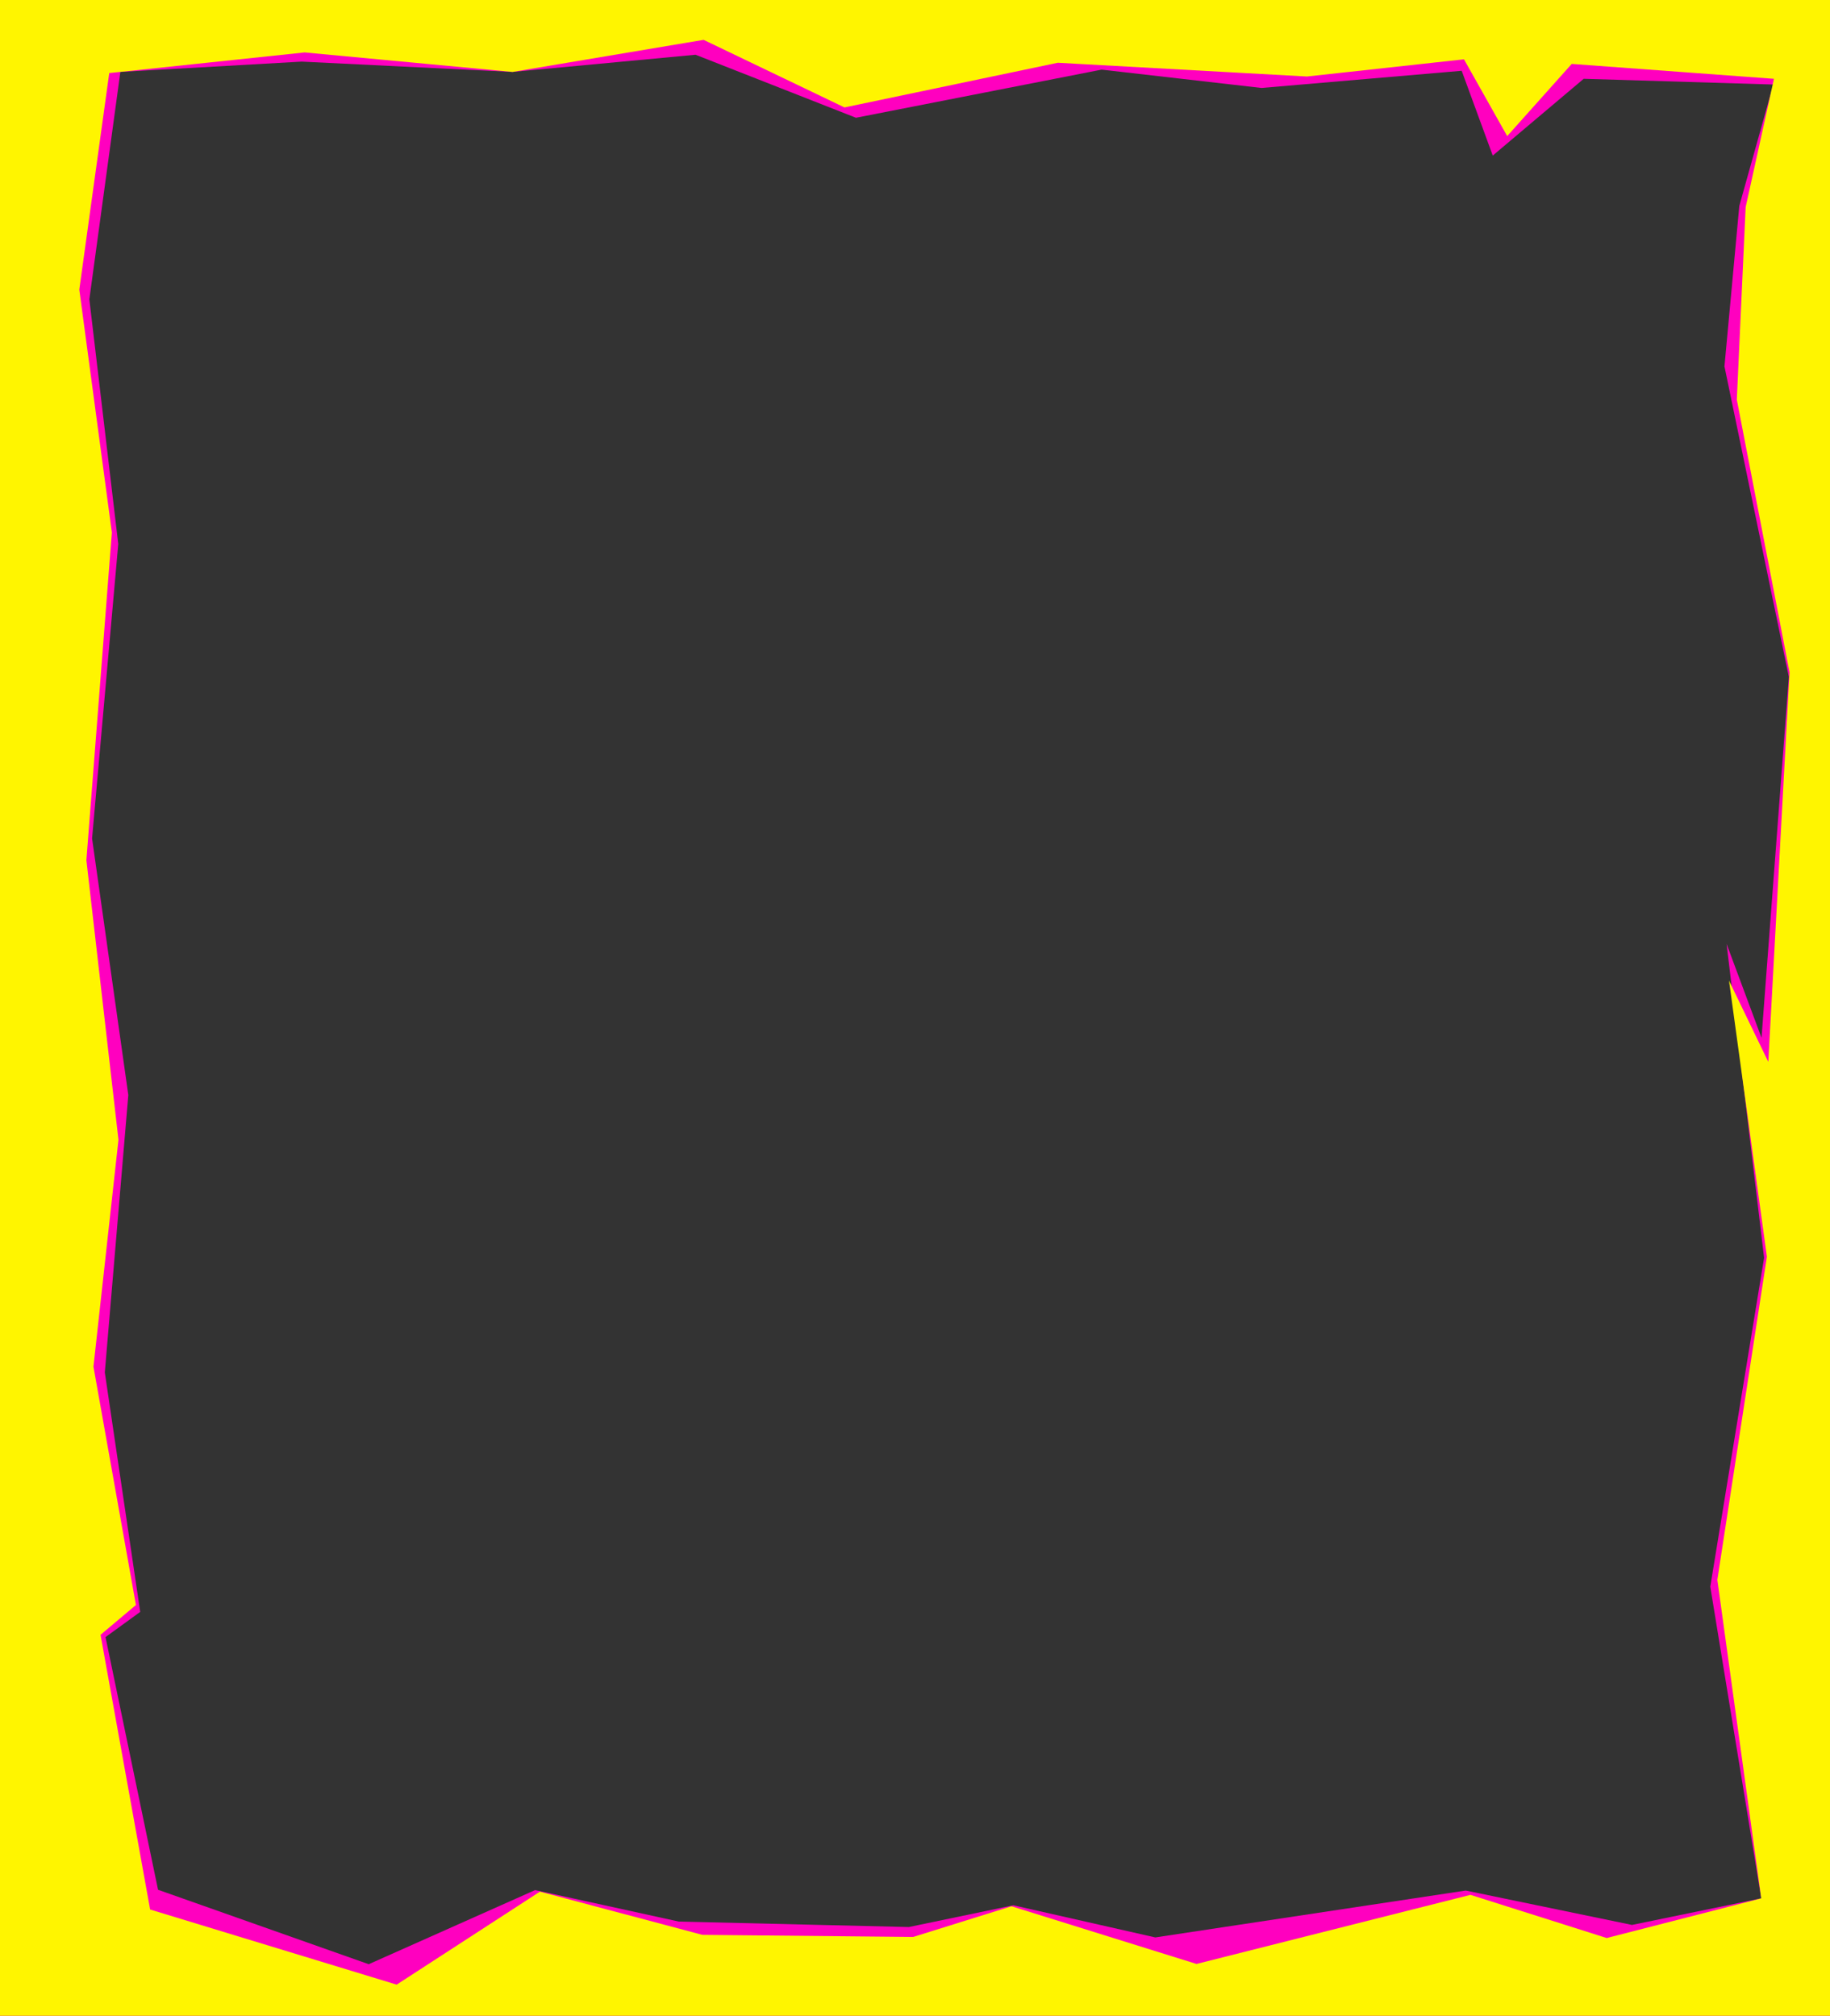 <?xml version="1.0" encoding="UTF-8" standalone="no"?>
<!-- Created with Inkscape (http://www.inkscape.org/) -->

<svg
        xmlns:dc="http://purl.org/dc/elements/1.1/"
        xmlns:cc="http://creativecommons.org/ns#"
        xmlns:rdf="http://www.w3.org/1999/02/22-rdf-syntax-ns#"
        xmlns="http://www.w3.org/2000/svg"
        xmlns:sodipodi="http://sodipodi.sourceforge.net/DTD/sodipodi-0.dtd"
        xmlns:inkscape="http://www.inkscape.org/namespaces/inkscape"
        width="213.439mm"
        height="235.101mm"
        viewBox="0 0 213.439 235.101"
        preserveAspectRatio="none"
        version="1.1"
        id="svg8"
        inkscape:version="0.92.4 (5da689c313, 2019-01-14)"
        sodipodi:docname="frame-tablet.svg">
    <rect x="0" y="0" width="213.439" height="235.101" fill="#333333" stroke="none"/>
    <defs
            id="defs2"/>
    <sodipodi:namedview
            id="base"
            pagecolor="#ffffff"
            bordercolor="#666666"
            borderopacity="1.0"
            inkscape:pageopacity="0.0"
            inkscape:pageshadow="2"
            inkscape:zoom="0.7"
            inkscape:cx="434.56066"
            inkscape:cy="510.40271"
            inkscape:document-units="mm"
            inkscape:current-layer="layer1"
            showgrid="false"
            inkscape:pagecheckerboard="false"
            inkscape:snap-nodes="false"
            inkscape:snap-others="false"
            inkscape:snap-global="false"
            inkscape:window-width="1920"
            inkscape:window-height="1018"
            inkscape:window-x="-9"
            inkscape:window-y="-9"
            inkscape:window-maximized="1"/>
    <g
            inkscape:label="Layer 1"
            inkscape:groupmode="layer"
            id="layer1"
            transform="translate(21.923,-73.994)">
        <path
                style="opacity:1;fill:#ff00bf;fill-opacity:1;stroke:none;stroke-width:0.786;stroke-linecap:round;stroke-linejoin:round;stroke-miterlimit:4;stroke-dasharray:none;stroke-opacity:1;paint-order:stroke fill markers"
                d="M -21.923,73.994 V 309.095 H 191.517 V 73.994 Z m 59.779,8.389 21.347,-2.005 18.708,7.35 28.652,-5.613 18.653,2.138 23.344,-2.004 3.623,9.889 10.606,-8.954 22.111,0.668 -3.963,14.165 -1.73,18.709 7.51,36.215 -3.188,42.095 -4.074,-10.958 4.373,36.616 -6.275,38.353 5.944,36.349 -15.077,3.102 -19.389,-4.011 -36.207,5.468 -16.556,-3.75 -12.189,2.538 -26.831,-0.637 -16.76,-3.672 -19.406,8.645 -24.571,-8.683 -6.127,-29.468 4.046,-2.94 -4.128,-27.929 2.741,-32.351 -4.227,-29.923 3.055,-34.344 -3.373,-28.533 3.618,-26.525 21.148,-1.202 z"
                id="rect4518-8"
                inkscape:connector-curvature="0"
                sodipodi:nodetypes="ccccccccccccccccccccccccccccccccccccccccc"/>
        <path
                style="opacity:1;fill:#fff500;fill-opacity:0.997;stroke:none;stroke-width:0.786;stroke-linecap:round;stroke-linejoin:round;stroke-miterlimit:4;stroke-dasharray:none;stroke-opacity:1;paint-order:stroke fill markers"
                d="M -21.923,73.994 V 309.095 H 191.517 V 73.994 Z m 59.779,8.389 22.284,-3.742 16.434,7.884 24.879,-5.212 29.053,1.604 18.32,-2.004 5.041,8.954 7.524,-8.419 23.59,1.737 -3.303,14.967 -1.031,22.451 6.15,31.805 -2.477,45.435 -4.585,-9.488 4.42,32.206 -5.779,37.685 5.119,37.151 -18.021,4.627 -15.892,-5.035 -31.952,8.058 -21.582,-6.728 -11.464,3.58 -24.585,-0.245 -18.948,-5.041 -16.712,10.848 -28.753,-8.762 -5.784,-32.04 4.128,-3.475 -4.954,-27.796 2.917,-26.46 -3.742,-32.607 2.972,-38.219 -3.798,-28.331 3.492,-25.257 22.786,-2.405 z"
                id="rect4518"
                inkscape:connector-curvature="0"
                sodipodi:nodetypes="ccccccccccccccccccccccccccccccccccccccccc"/>
    </g>
</svg>
